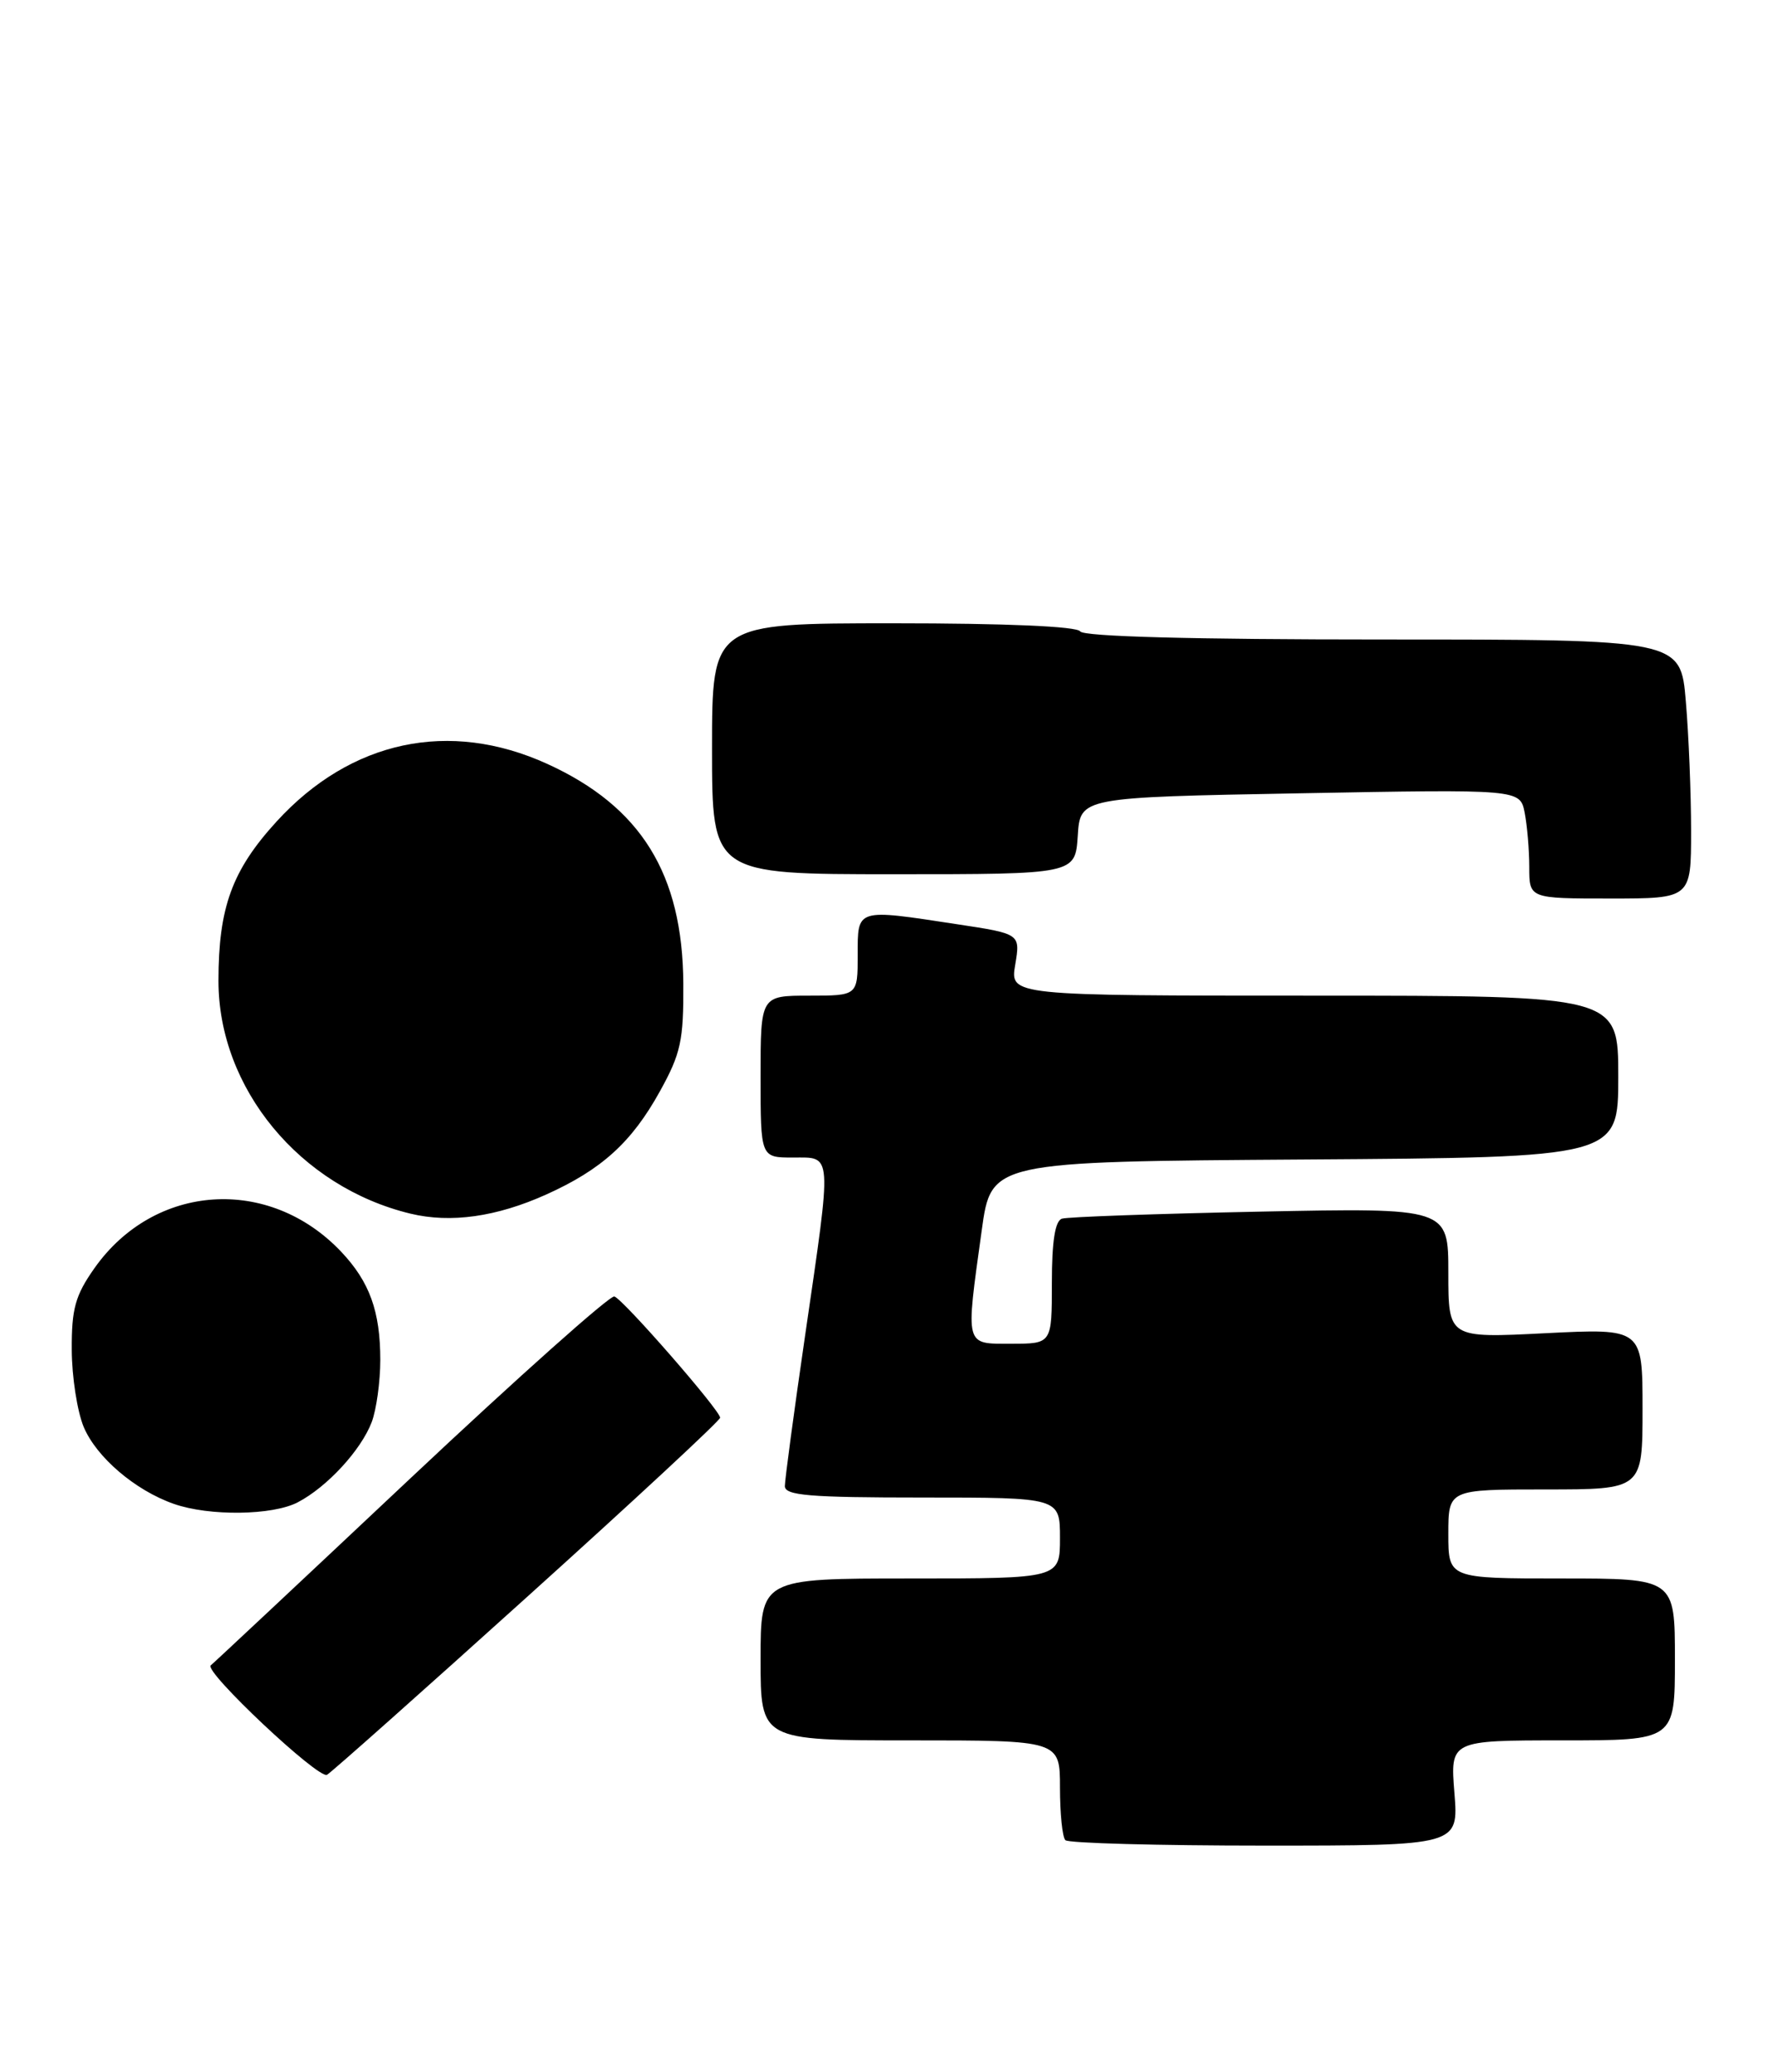 <?xml version="1.0" encoding="UTF-8" standalone="no"?>
<!DOCTYPE svg PUBLIC "-//W3C//DTD SVG 1.1//EN" "http://www.w3.org/Graphics/SVG/1.1/DTD/svg11.dtd" >
<svg xmlns="http://www.w3.org/2000/svg" xmlns:xlink="http://www.w3.org/1999/xlink" version="1.1" viewBox="0 0 219 256">
 <g >
 <path fill="currentColor"
d=" M 179.75 221.50 C 179.23 215.00 179.23 215.00 193.12 215.00 C 207.00 215.00 207.00 215.00 207.00 205.00 C 207.00 195.00 207.00 195.00 193.00 195.00 C 179.00 195.00 179.00 195.00 179.00 189.50 C 179.00 184.00 179.00 184.00 191.00 184.00 C 203.00 184.00 203.00 184.00 203.00 174.05 C 203.00 164.10 203.00 164.10 191.00 164.70 C 179.00 165.31 179.00 165.31 179.00 157.26 C 179.00 149.21 179.00 149.21 155.75 149.68 C 142.96 149.94 131.94 150.33 131.25 150.55 C 130.40 150.81 130.00 153.32 130.00 158.47 C 130.00 166.00 130.00 166.00 125.00 166.00 C 119.19 166.00 119.32 166.51 121.33 152.00 C 122.50 143.50 122.50 143.50 161.25 143.24 C 200.00 142.98 200.00 142.98 200.00 132.99 C 200.00 123.00 200.00 123.00 162.41 123.00 C 124.82 123.00 124.82 123.00 125.47 119.18 C 126.11 115.36 126.11 115.36 118.31 114.18 C 105.74 112.26 106.00 112.18 106.00 118.00 C 106.00 123.00 106.00 123.00 100.00 123.00 C 94.00 123.00 94.00 123.00 94.00 133.00 C 94.00 143.00 94.00 143.00 98.00 143.00 C 102.91 143.00 102.85 142.01 99.50 165.00 C 98.12 174.45 97.00 182.82 97.00 183.59 C 97.00 184.75 100.05 185.00 114.00 185.00 C 131.00 185.00 131.00 185.00 131.00 190.00 C 131.00 195.00 131.00 195.00 112.50 195.00 C 94.00 195.00 94.00 195.00 94.00 205.00 C 94.00 215.00 94.00 215.00 112.50 215.00 C 131.00 215.00 131.00 215.00 131.00 220.83 C 131.00 224.04 131.30 226.97 131.67 227.33 C 132.03 227.70 143.12 228.00 156.30 228.00 C 180.27 228.00 180.27 228.00 179.75 221.50 Z  M 65.25 197.18 C 78.31 185.41 89.00 175.49 89.00 175.14 C 88.99 174.22 77.08 160.57 75.93 160.16 C 75.41 159.98 64.07 170.08 50.74 182.61 C 37.41 195.15 26.30 205.55 26.05 205.73 C 25.11 206.42 39.41 219.87 40.42 219.25 C 41.02 218.89 52.19 208.96 65.25 197.18 Z  M 36.80 185.59 C 40.43 183.70 44.63 179.13 45.94 175.68 C 46.52 174.14 47.00 170.68 47.00 168.00 C 47.00 162.01 45.68 158.36 42.19 154.66 C 33.27 145.22 19.08 146.16 11.67 156.67 C 9.30 160.03 8.84 161.69 8.87 166.75 C 8.88 170.09 9.55 174.37 10.34 176.27 C 11.91 180.02 16.71 184.12 21.50 185.79 C 25.87 187.32 33.69 187.22 36.80 185.59 Z  M 67.50 147.57 C 74.35 144.49 78.07 141.12 81.55 134.83 C 84.15 130.14 84.49 128.54 84.45 121.50 C 84.37 107.96 79.22 99.65 67.64 94.37 C 55.54 88.86 43.36 91.45 34.18 101.49 C 28.68 107.51 27.00 112.11 27.00 121.17 C 27.00 134.44 37.06 146.63 50.73 149.93 C 55.70 151.13 61.36 150.33 67.50 147.57 Z  M 209.00 102.65 C 209.00 98.06 208.71 90.86 208.35 86.65 C 207.71 79.00 207.71 79.00 170.91 79.00 C 147.46 79.00 133.89 78.64 133.50 78.00 C 133.12 77.38 124.32 77.00 110.44 77.00 C 88.00 77.00 88.00 77.00 88.00 92.50 C 88.00 108.00 88.00 108.00 110.45 108.00 C 132.89 108.00 132.89 108.00 133.20 103.25 C 133.50 98.50 133.50 98.50 160.68 98.00 C 187.85 97.50 187.85 97.50 188.43 100.38 C 188.74 101.96 189.00 104.99 189.00 107.12 C 189.00 111.00 189.00 111.00 199.00 111.00 C 209.00 111.00 209.00 111.00 209.00 102.65 Z "/>
</g>
</svg>